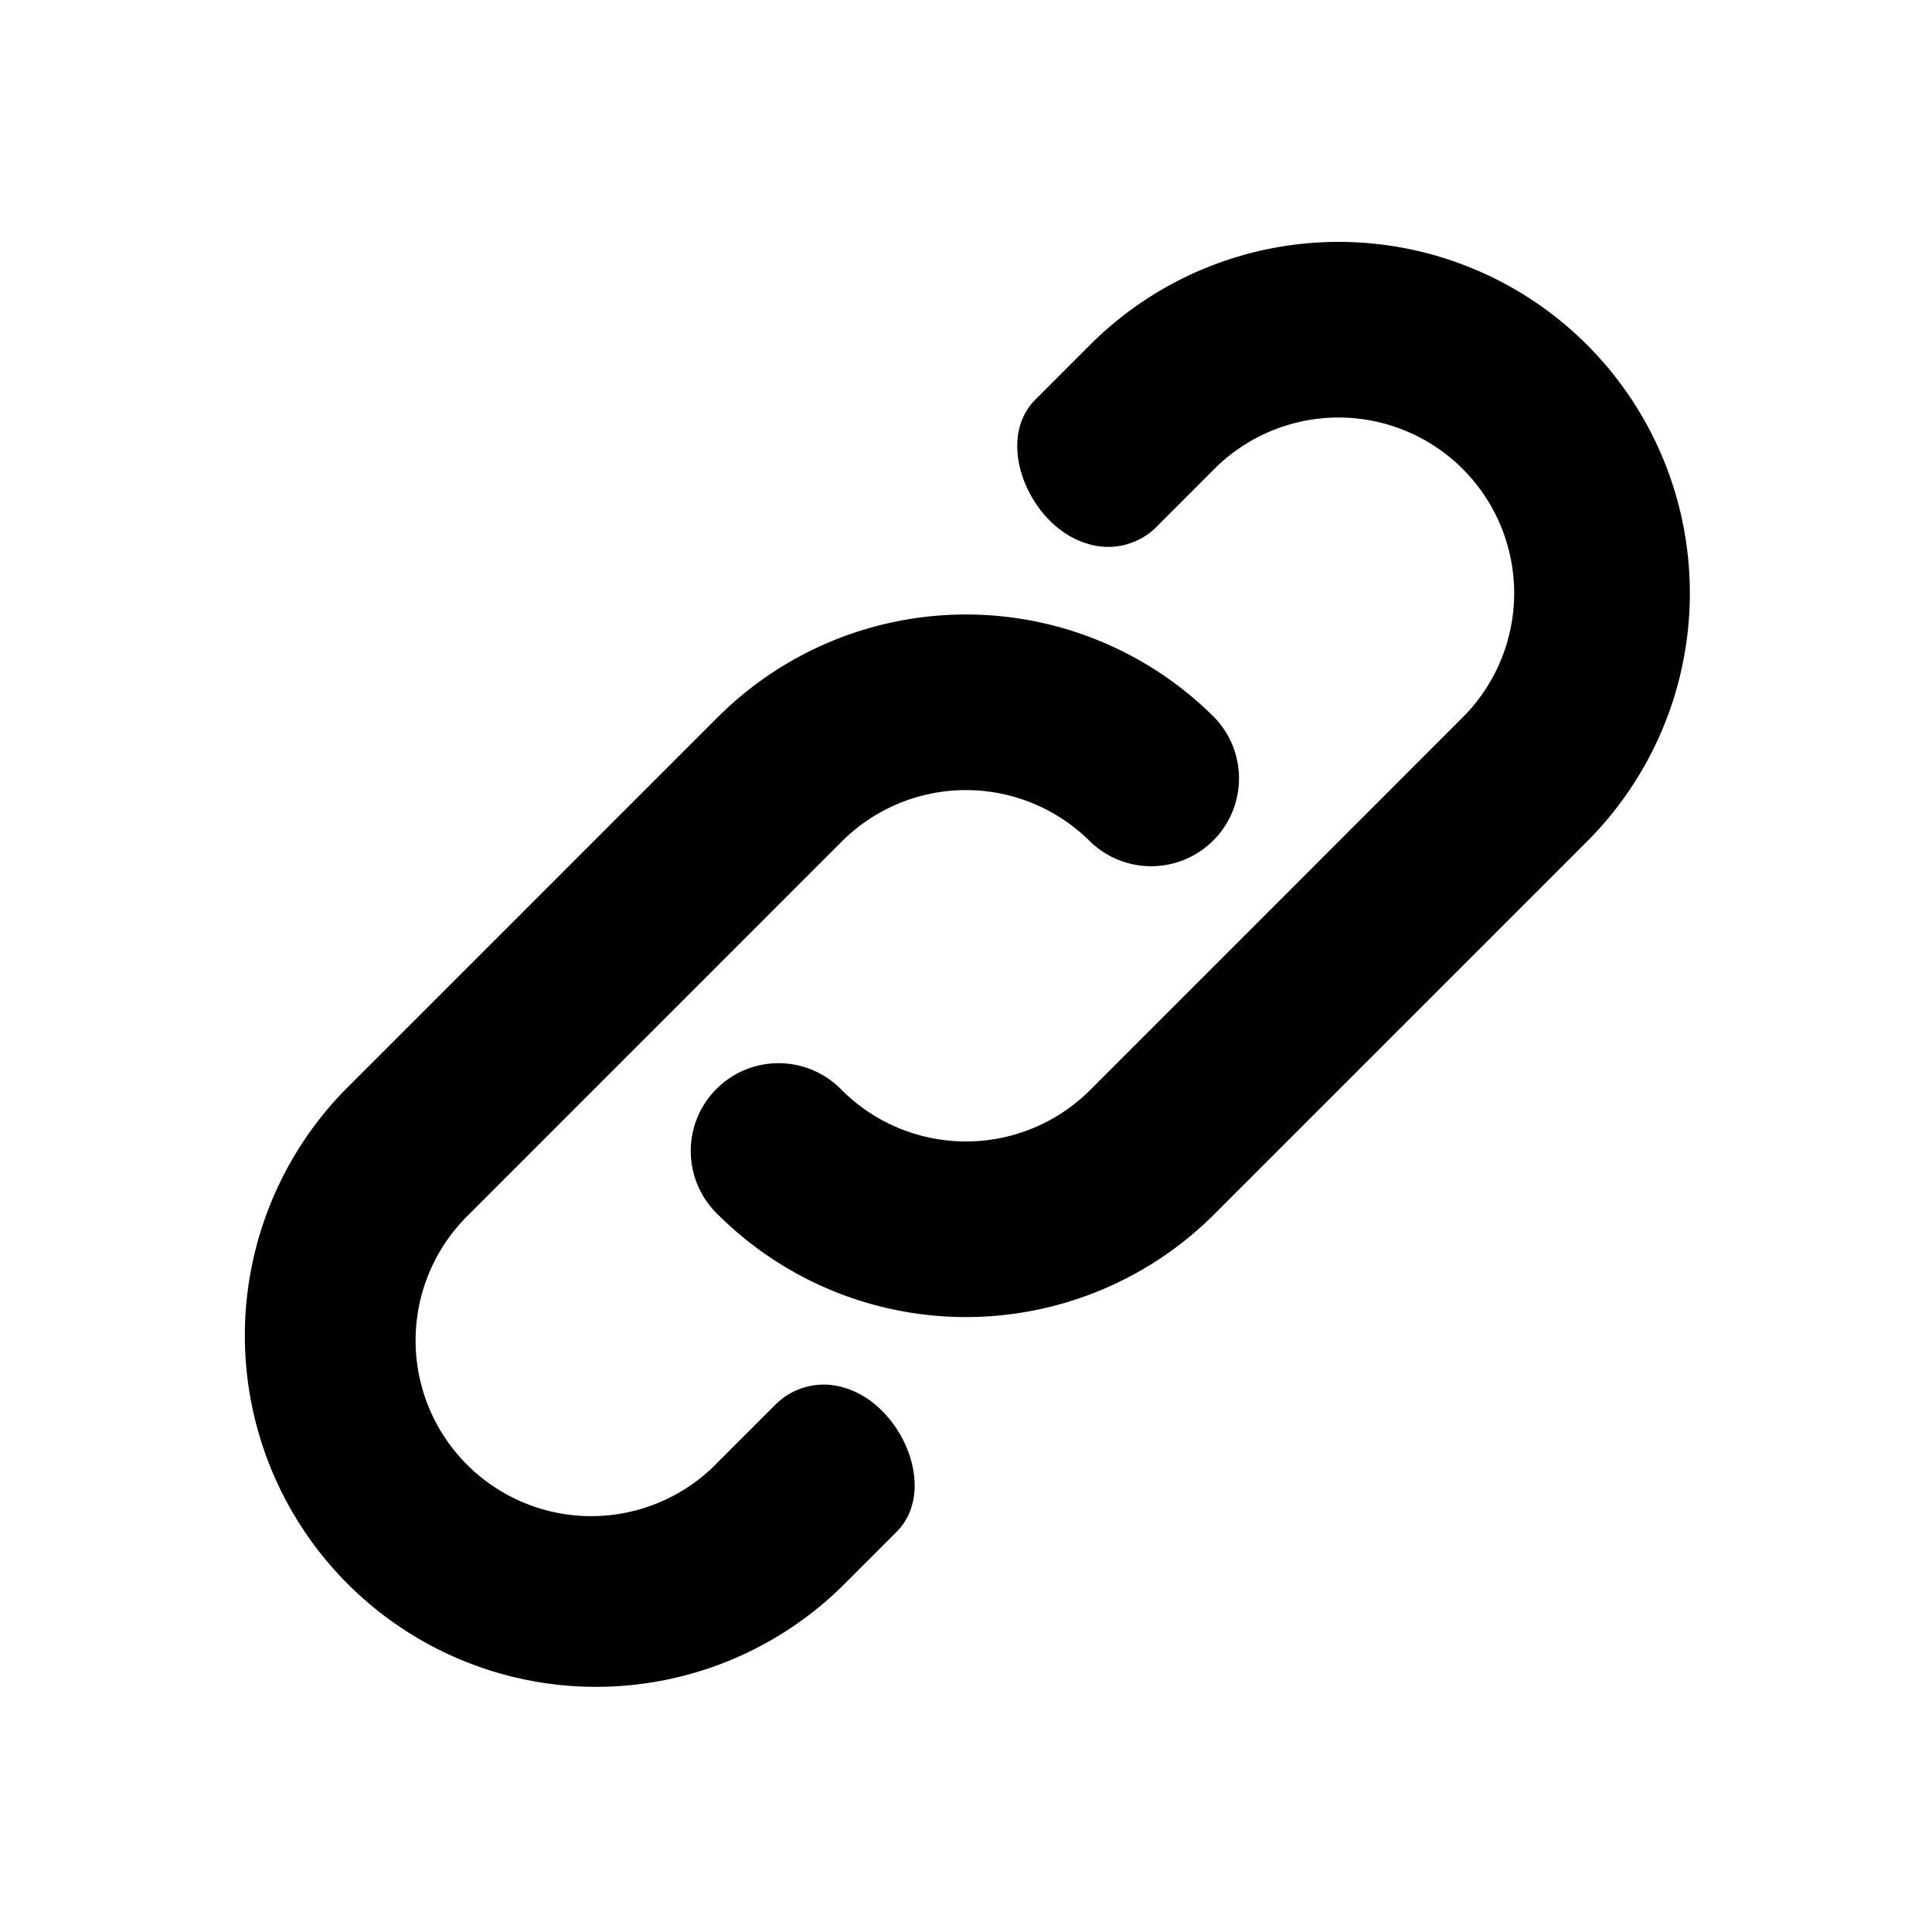<svg width="22" height="22" fill="none" xmlns="http://www.w3.org/2000/svg"><path d="M12.386 6.192c-.653-.187-1.076-1.162-.596-1.642l.624-.624a4 4 0 0 1 5.657 5.657l-4.243 4.243a4 4 0 0 1-5.657 0 1 1 0 1 1 1.414-1.414 2 2 0 0 0 2.829 0l4.242-4.243a2 2 0 1 0-2.828-2.829l-.674.675a.78.78 0 0 1-.768.177zm-2.773 9.61c.653.188 1.076 1.162.596 1.642l-.624.624a4 4 0 0 1-5.657-5.656l4.243-4.243a4 4 0 0 1 5.657 0 1 1 0 0 1-1.414 1.414 2 2 0 0 0-2.829 0l-4.242 4.243a2 2 0 1 0 2.828 2.828l.674-.674a.78.78 0 0 1 .768-.178z" fill="#000"/></svg>